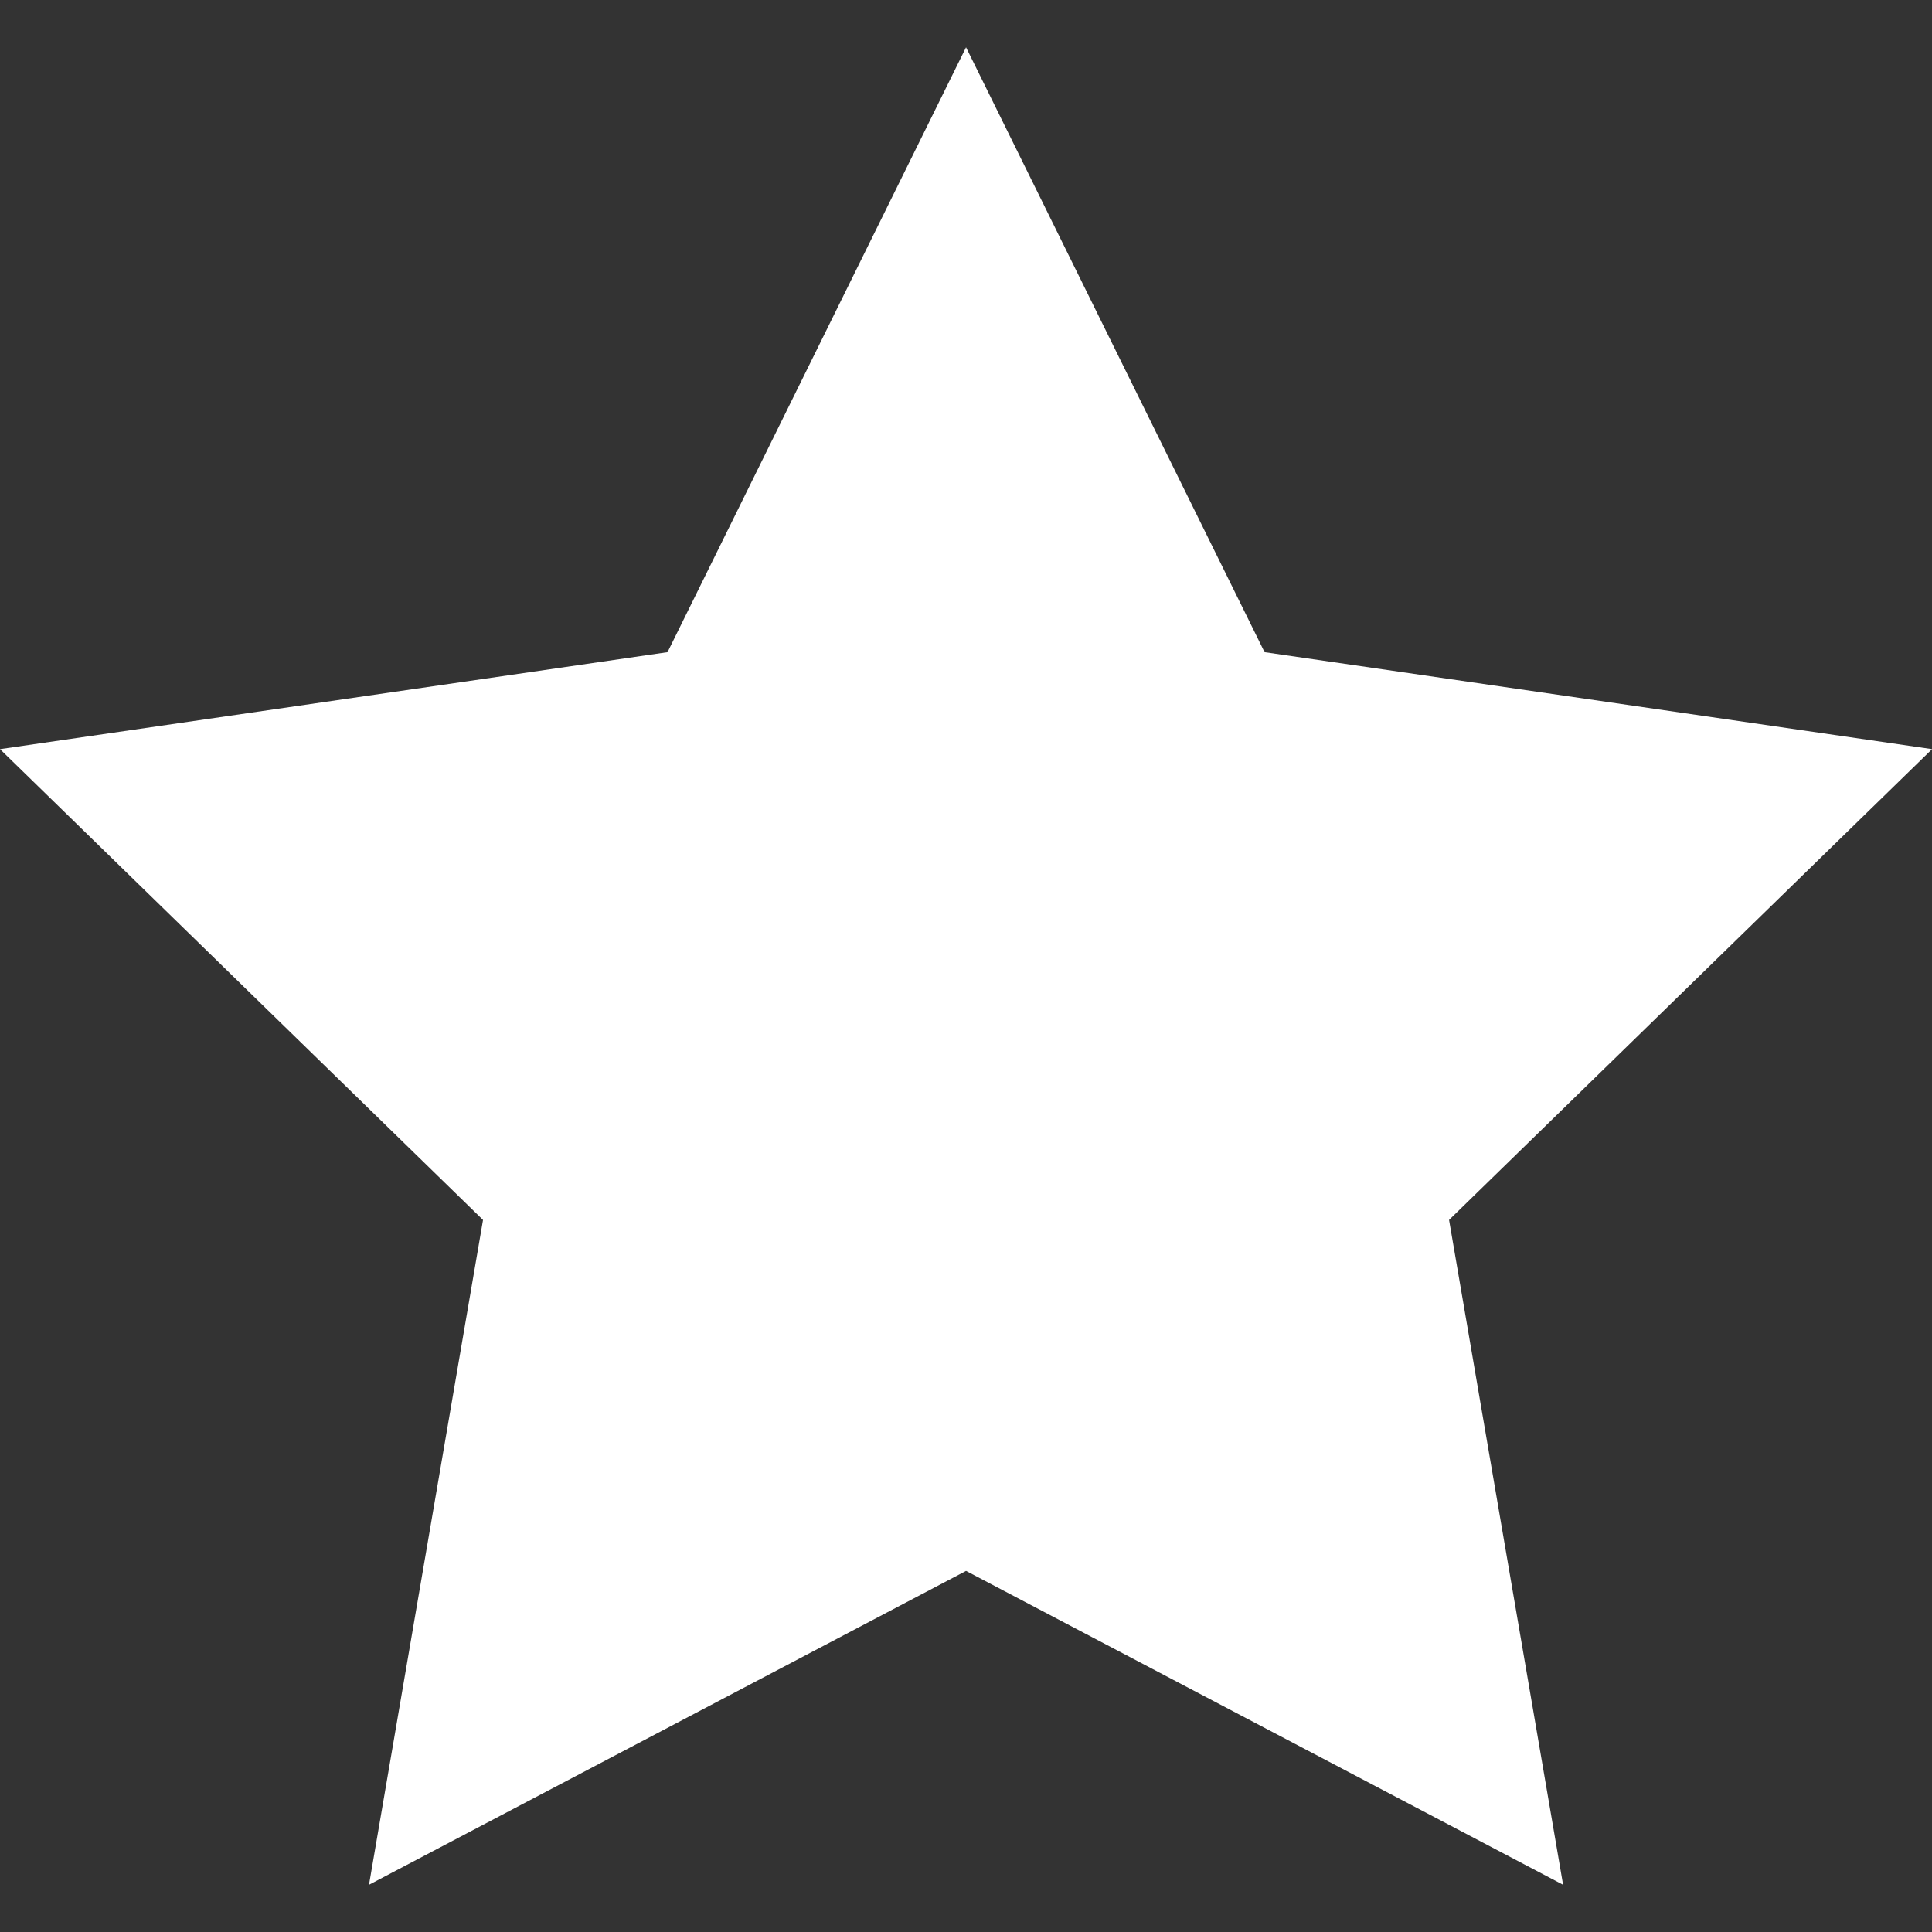 <?xml version="1.0" encoding="UTF-8" standalone="no"?>
<!-- Created with Inkscape (http://www.inkscape.org/) -->

<svg
   width="95.106"
   height="95.106"
   viewBox="0 0 25.163 25.163"
   version="1.1"
   id="svg1"
   inkscape:version="1.3.2 (091e20e, 2023-11-25)"
   sodipodi:docname="star.svg"
   inkscape:export-filename="star.webp"
   inkscape:export-xdpi="100.94"
   inkscape:export-ydpi="100.94"
   xmlns:inkscape="http://www.inkscape.org/namespaces/inkscape"
   xmlns:sodipodi="http://sodipodi.sourceforge.net/DTD/sodipodi-0.dtd"
   xmlns="http://www.w3.org/2000/svg"
   xmlns:svg="http://www.w3.org/2000/svg">
  <rect x="0" y="0" width="25.163" height="25.163" fill="#333333" stroke="none"/>
  <sodipodi:namedview
     id="namedview1"
     pagecolor="#000000"
     bordercolor="#000000"
     borderopacity="0.25"
     inkscape:showpageshadow="2"
     inkscape:pageopacity="0.0"
     inkscape:pagecheckerboard="0"
     inkscape:deskcolor="#d1d1d1"
     inkscape:document-units="mm"
     inkscape:zoom="3.3638608"
     inkscape:cx="41.172928"
     inkscape:cy="80.859469"
     inkscape:window-width="1440"
     inkscape:window-height="847"
     inkscape:window-x="0"
     inkscape:window-y="25"
     inkscape:window-maximized="1"
     inkscape:current-layer="layer1" />
  <defs
     id="defs1" />
  <g
     inkscape:label="Layer 1"
     inkscape:groupmode="layer"
     id="layer1"
     transform="translate(-0.647)">
    <path
       sodipodi:type="star"
       style="fill:#ffffff;fill-opacity:1;stroke-width:0.7"
       id="path1"
       inkscape:flatsided="false"
       sodipodi:sides="5"
       sodipodi:cx="13.229166"
       sodipodi:cy="13.229166"
       sodipodi:r1="13.229166"
       sodipodi:r2="6.6145825"
       sodipodi:arg1="-1.5707963"
       sodipodi:arg2="-0.9424778"
       inkscape:rounded="0"
       inkscape:randomized="0"
       d="m 13.229,0 3.888,7.878 8.694,1.263 -6.291,6.132 1.485,8.659 L 13.229,19.844 5.453,23.932 6.938,15.273 0.647,9.141 9.341,7.878 Z"
       inkscape:transform-center-y="-1.2632731"
       transform="translate(4.7061002e-5,0.616)" />
  </g>
</svg>
